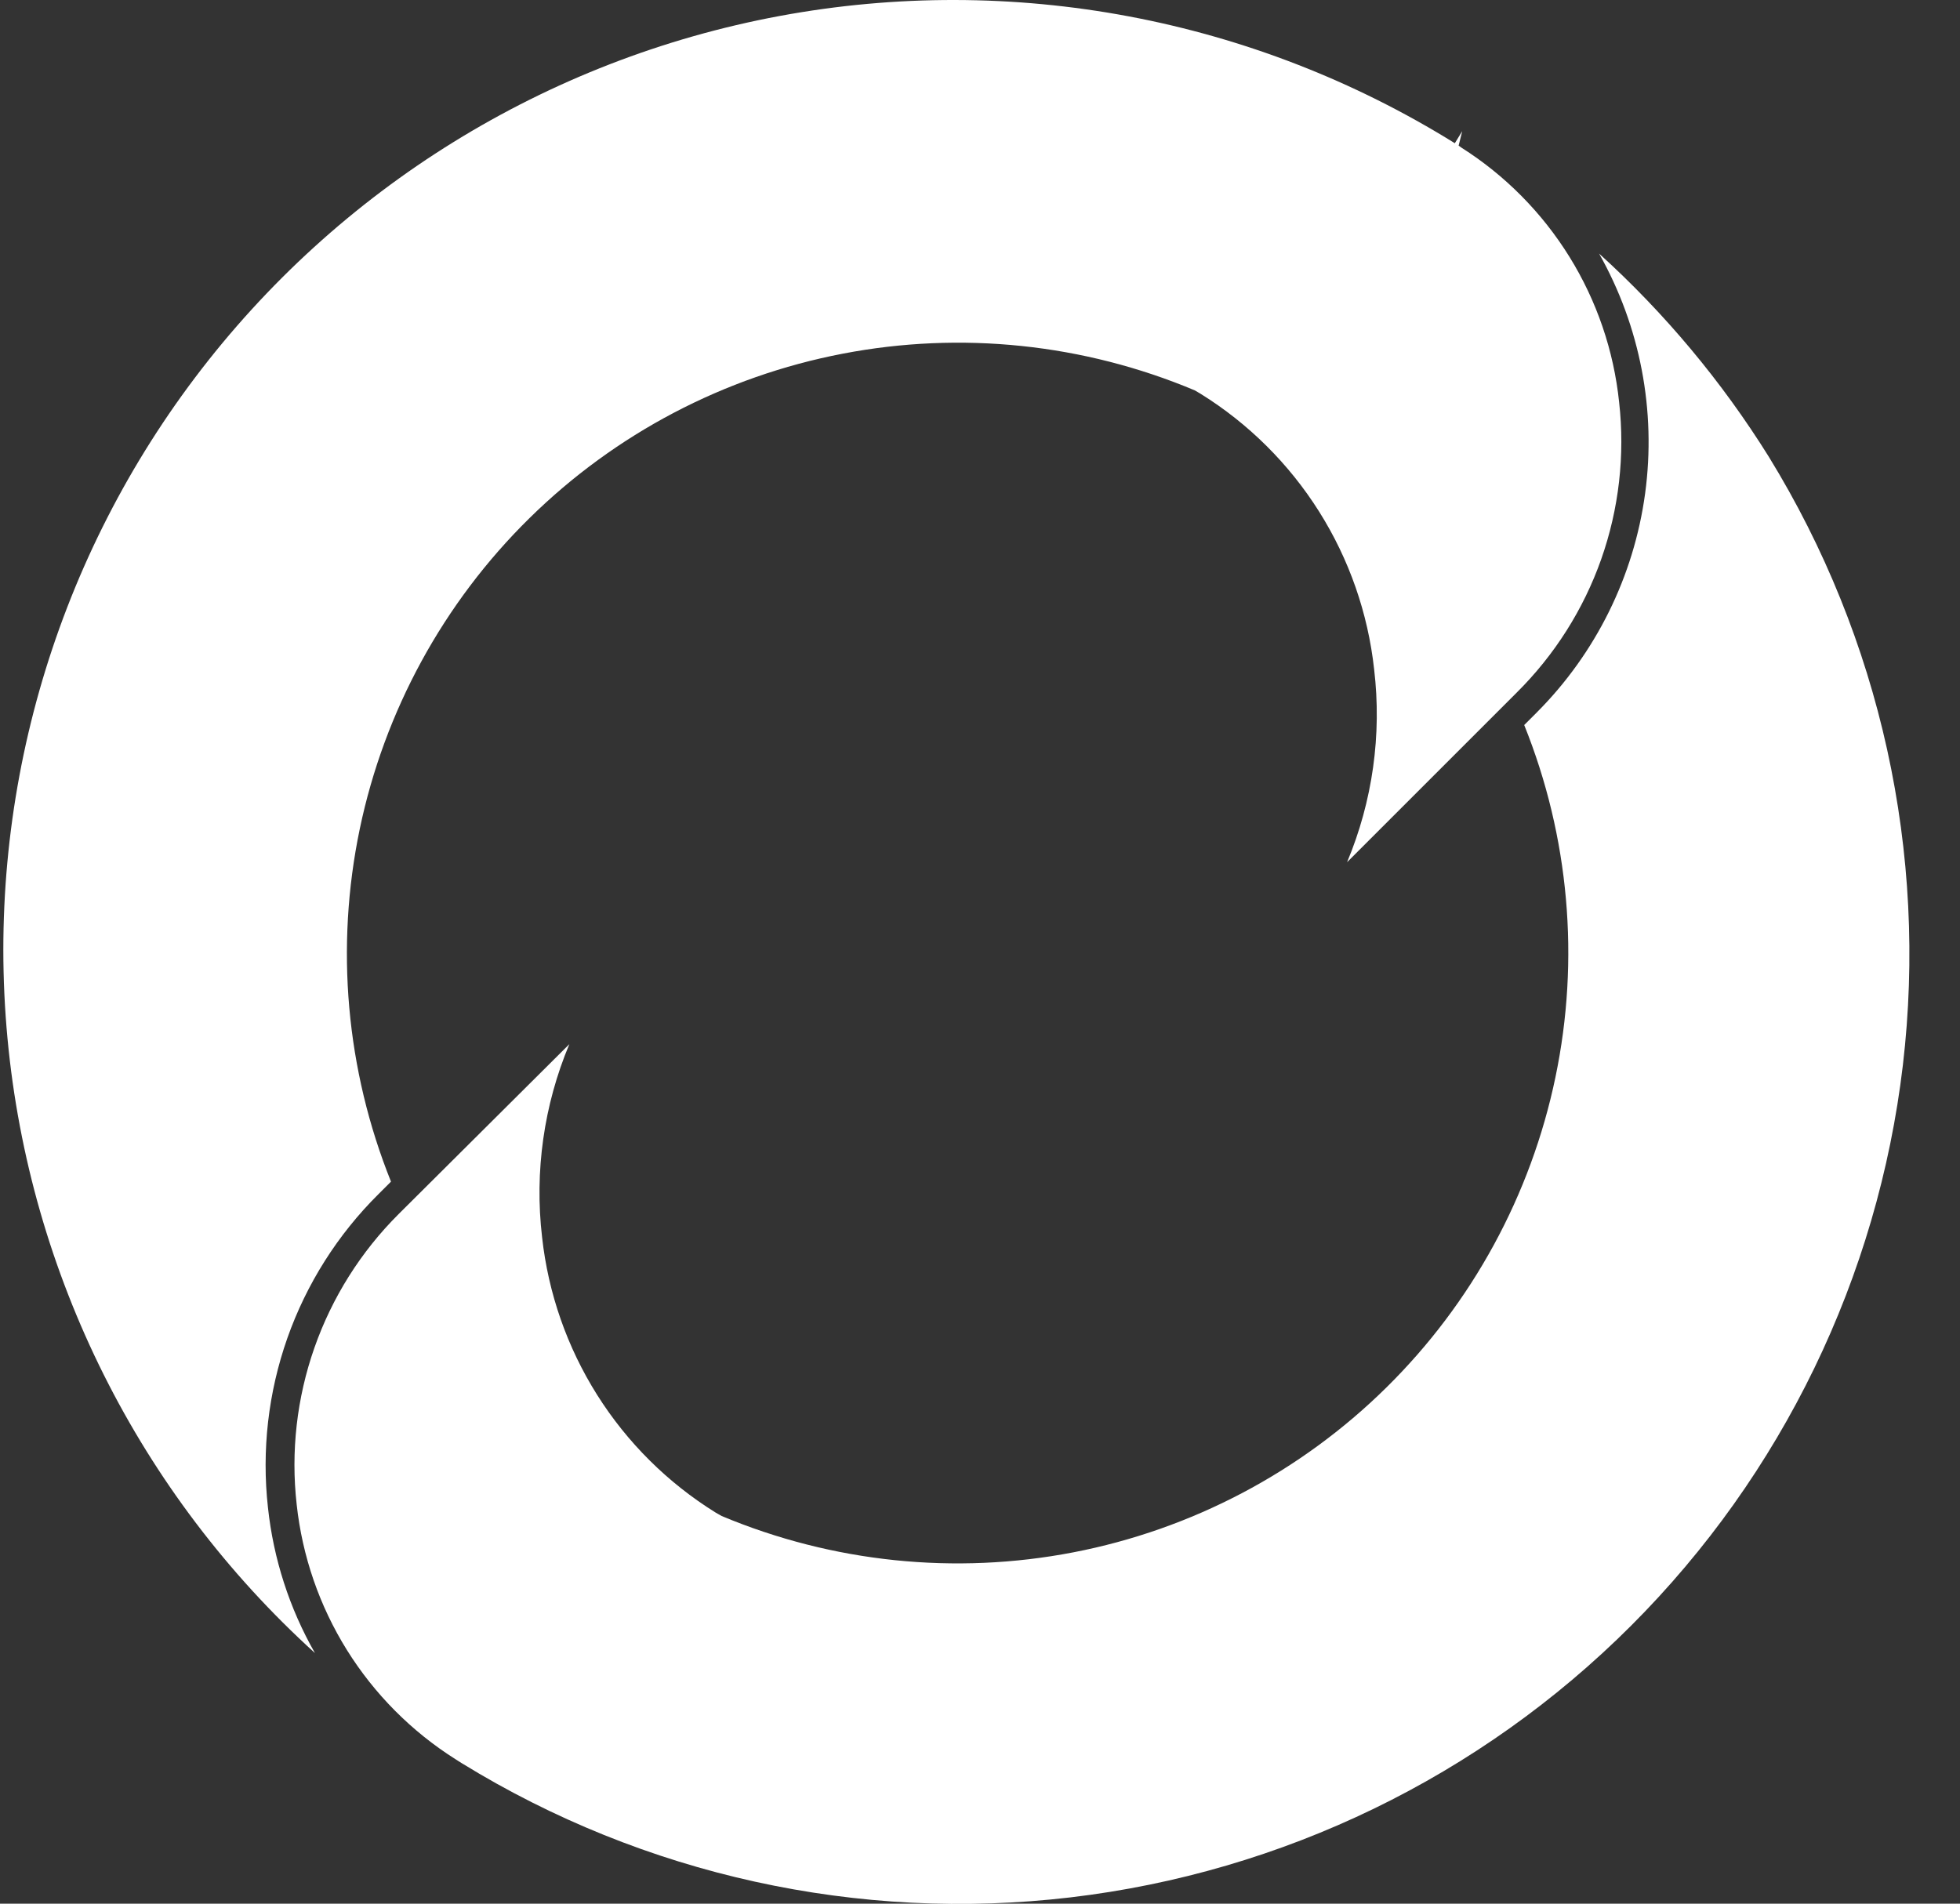 <svg width="35" height="34" viewBox="0 0 35 34" fill="none" xmlns="http://www.w3.org/2000/svg">
<rect x="0" y="0" width="35" height="34" fill="#333333" stroke="none"/>
<path d="M5.298 26.872C5.398 27.794 5.704 28.682 6.195 29.47C6.686 30.257 7.348 30.923 8.132 31.419L8.25 31.494C11.5 33.491 15.327 34.334 19.115 33.888C22.903 33.441 26.43 31.732 29.127 29.035C31.824 26.338 33.533 22.811 33.98 19.023C34.426 15.236 33.583 11.408 31.586 8.158C30.748 6.814 29.728 5.592 28.555 4.529C29.289 5.829 29.578 7.335 29.377 8.815C29.176 10.295 28.496 11.669 27.441 12.726L27.218 12.949C28.021 14.944 28.215 17.133 27.776 19.238C27.338 21.344 26.287 23.273 24.755 24.783C23.224 26.293 21.279 27.317 19.168 27.725C17.056 28.133 14.87 27.907 12.886 27.076L12.779 27.015C11.924 26.484 11.2 25.765 10.663 24.913C10.126 24.06 9.79 23.097 9.68 22.096C9.543 20.924 9.711 19.737 10.167 18.649L7.118 21.684C6.444 22.356 5.93 23.172 5.615 24.07C5.3 24.968 5.191 25.926 5.298 26.872Z" fill="white"/>
<path d="M28.913 7.184C28.817 6.262 28.514 5.375 28.026 4.587C27.538 3.8 26.879 3.133 26.097 2.637L26.047 2.601L26.111 2.343L25.979 2.558C22.383 0.322 18.082 -0.488 13.919 0.286C9.757 1.061 6.035 3.364 3.484 6.743C0.933 10.122 -0.262 14.333 0.134 18.548C0.53 22.764 2.488 26.679 5.624 29.524C5.168 28.725 4.883 27.84 4.785 26.926C4.671 25.904 4.79 24.87 5.131 23.9C5.473 22.93 6.03 22.05 6.76 21.326L6.982 21.104C6.179 19.105 5.985 16.915 6.424 14.807C6.864 12.699 7.917 10.768 9.452 9.257C10.986 7.746 12.933 6.723 15.048 6.317C17.162 5.91 19.35 6.138 21.335 6.972L21.439 7.033C22.295 7.565 23.018 8.284 23.555 9.136C24.092 9.988 24.428 10.951 24.538 11.953C24.677 13.124 24.51 14.311 24.055 15.399L27.082 12.372C27.759 11.701 28.276 10.886 28.593 9.988C28.91 9.089 29.019 8.13 28.913 7.184Z" fill="white"/>
</svg>
